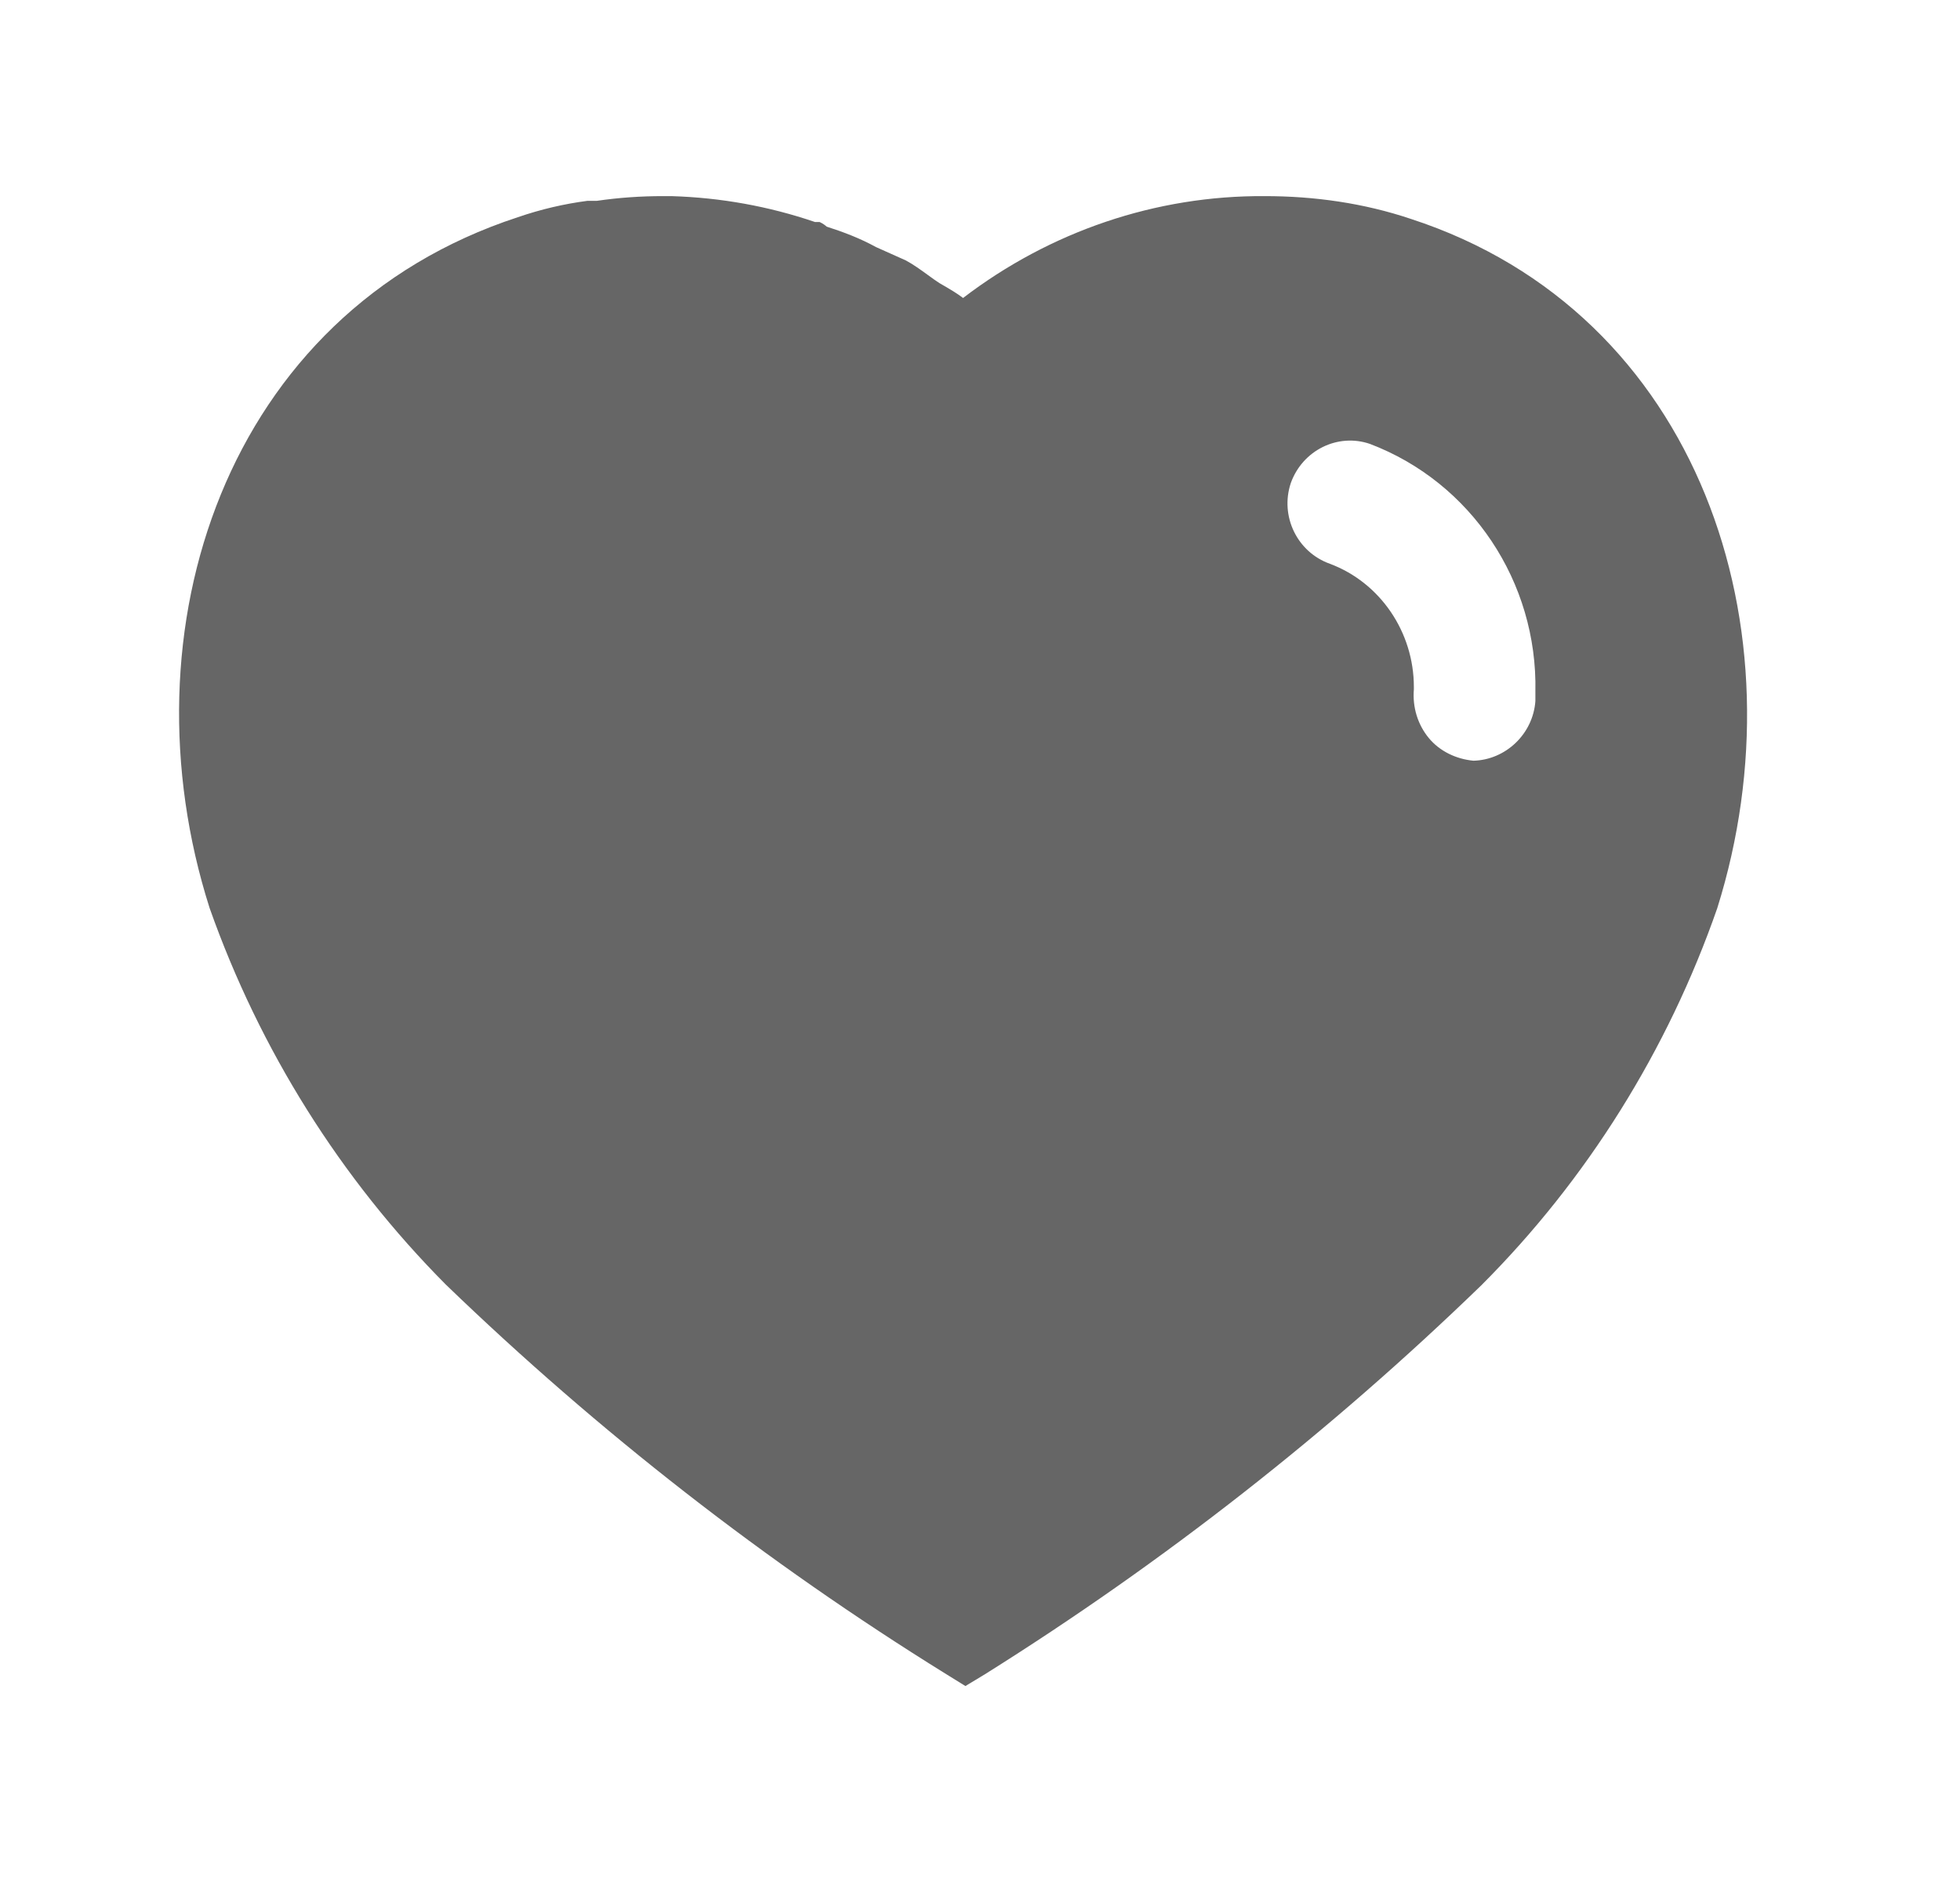 <svg width="25" height="24" viewBox="0 0 25 24" fill="none" xmlns="http://www.w3.org/2000/svg">
<path fill-rule="evenodd" clip-rule="evenodd" d="M16.134 2.501C16.765 2.501 17.395 2.59 17.994 2.791C21.685 3.991 23.015 8.041 21.904 11.581C21.274 13.39 20.244 15.041 18.895 16.39C16.964 18.26 14.845 19.92 12.564 21.35L12.314 21.501L12.054 21.34C9.765 19.92 7.634 18.26 5.685 16.38C4.345 15.031 3.314 13.39 2.674 11.581C1.544 8.041 2.874 3.991 6.605 2.77C6.895 2.67 7.194 2.6 7.494 2.561H7.614C7.895 2.52 8.174 2.501 8.454 2.501H8.564C9.194 2.52 9.804 2.63 10.395 2.831H10.454C10.494 2.85 10.524 2.871 10.544 2.89C10.765 2.961 10.974 3.041 11.174 3.151L11.554 3.321C11.646 3.37 11.749 3.444 11.838 3.509C11.895 3.55 11.945 3.587 11.984 3.611C12.001 3.62 12.017 3.63 12.034 3.64C12.12 3.69 12.209 3.742 12.284 3.8C13.395 2.951 14.744 2.491 16.134 2.501ZM18.794 9.701C19.204 9.69 19.554 9.361 19.584 8.94V8.821C19.614 7.42 18.765 6.151 17.474 5.661C17.064 5.52 16.614 5.741 16.464 6.161C16.324 6.581 16.544 7.041 16.964 7.19C17.605 7.43 18.034 8.061 18.034 8.76V8.791C18.015 9.02 18.084 9.241 18.224 9.411C18.364 9.581 18.574 9.68 18.794 9.701Z" fill="#666666"/>
</svg>
